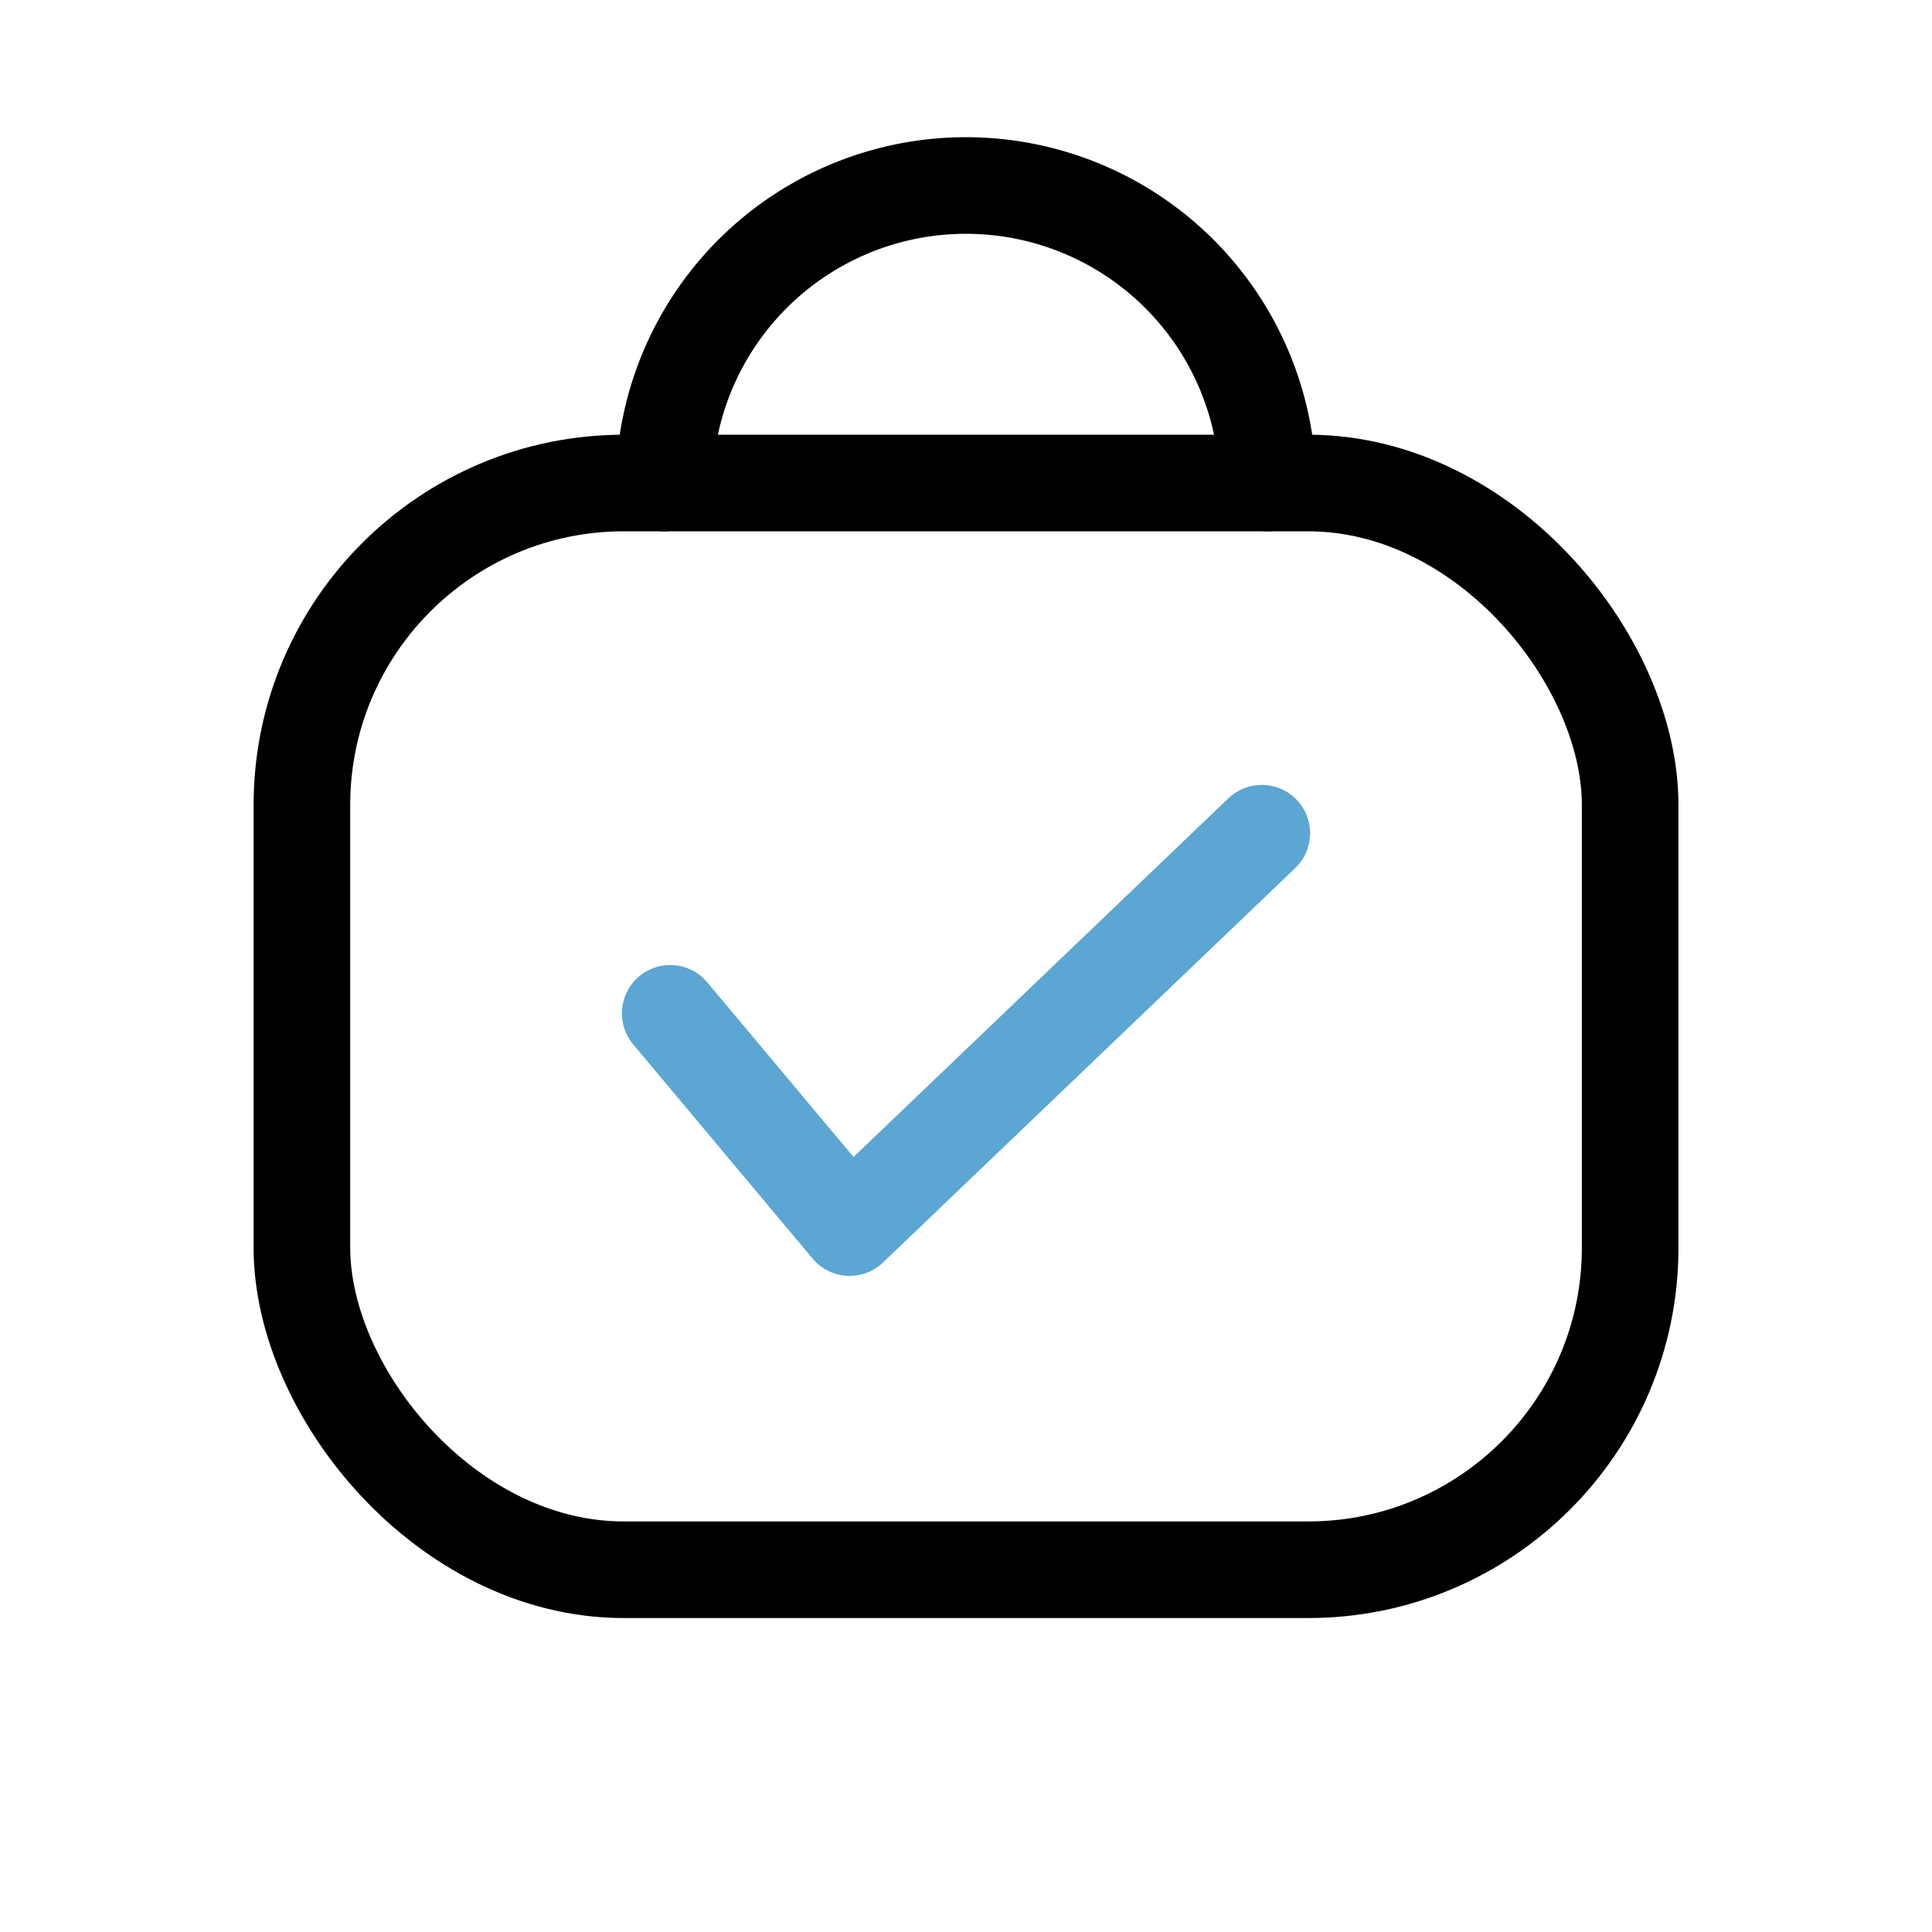 <svg id="icon-order_completed-30" data-name="icon-order completed-30" xmlns="http://www.w3.org/2000/svg" width="30" height="30" viewBox="0 0 30 30">
  <defs>
    <style>
      .cls-1, .cls-2, .cls-3 {
        fill: none;
      }

      .cls-2 {
        stroke: #5ba6d2;
      }

      .cls-2, .cls-3 {
        stroke-linecap: round;
        stroke-linejoin: round;
        stroke-width: 1.5px;
      }

      .cls-3 {
        stroke: #000;
      }
    </style>
  </defs>
  <rect id="사각형_6470" data-name="사각형 6470" class="cls-1" width="30" height="30"/>
  <path id="패스_91609" data-name="패스 91609" class="cls-2" d="M9500.958,12109.572l2.786,3.327,6.4-6.124" transform="translate(-9490.551 -12093.837)"/>
  <g id="bag">
    <rect id="사각형_6550" data-name="사각형 6550" class="cls-1" width="30" height="30"/>
    <rect id="사각형_6551" data-name="사각형 6551" class="cls-3" width="20.625" height="16.875" rx="5" transform="translate(4.688 7.5)"/>
    <path id="패스_91669" data-name="패스 91669" class="cls-3" d="M88,28.687a4.688,4.688,0,0,1,9.375,0" transform="translate(-77.688 -21.187)"/>
  </g>
</svg>
